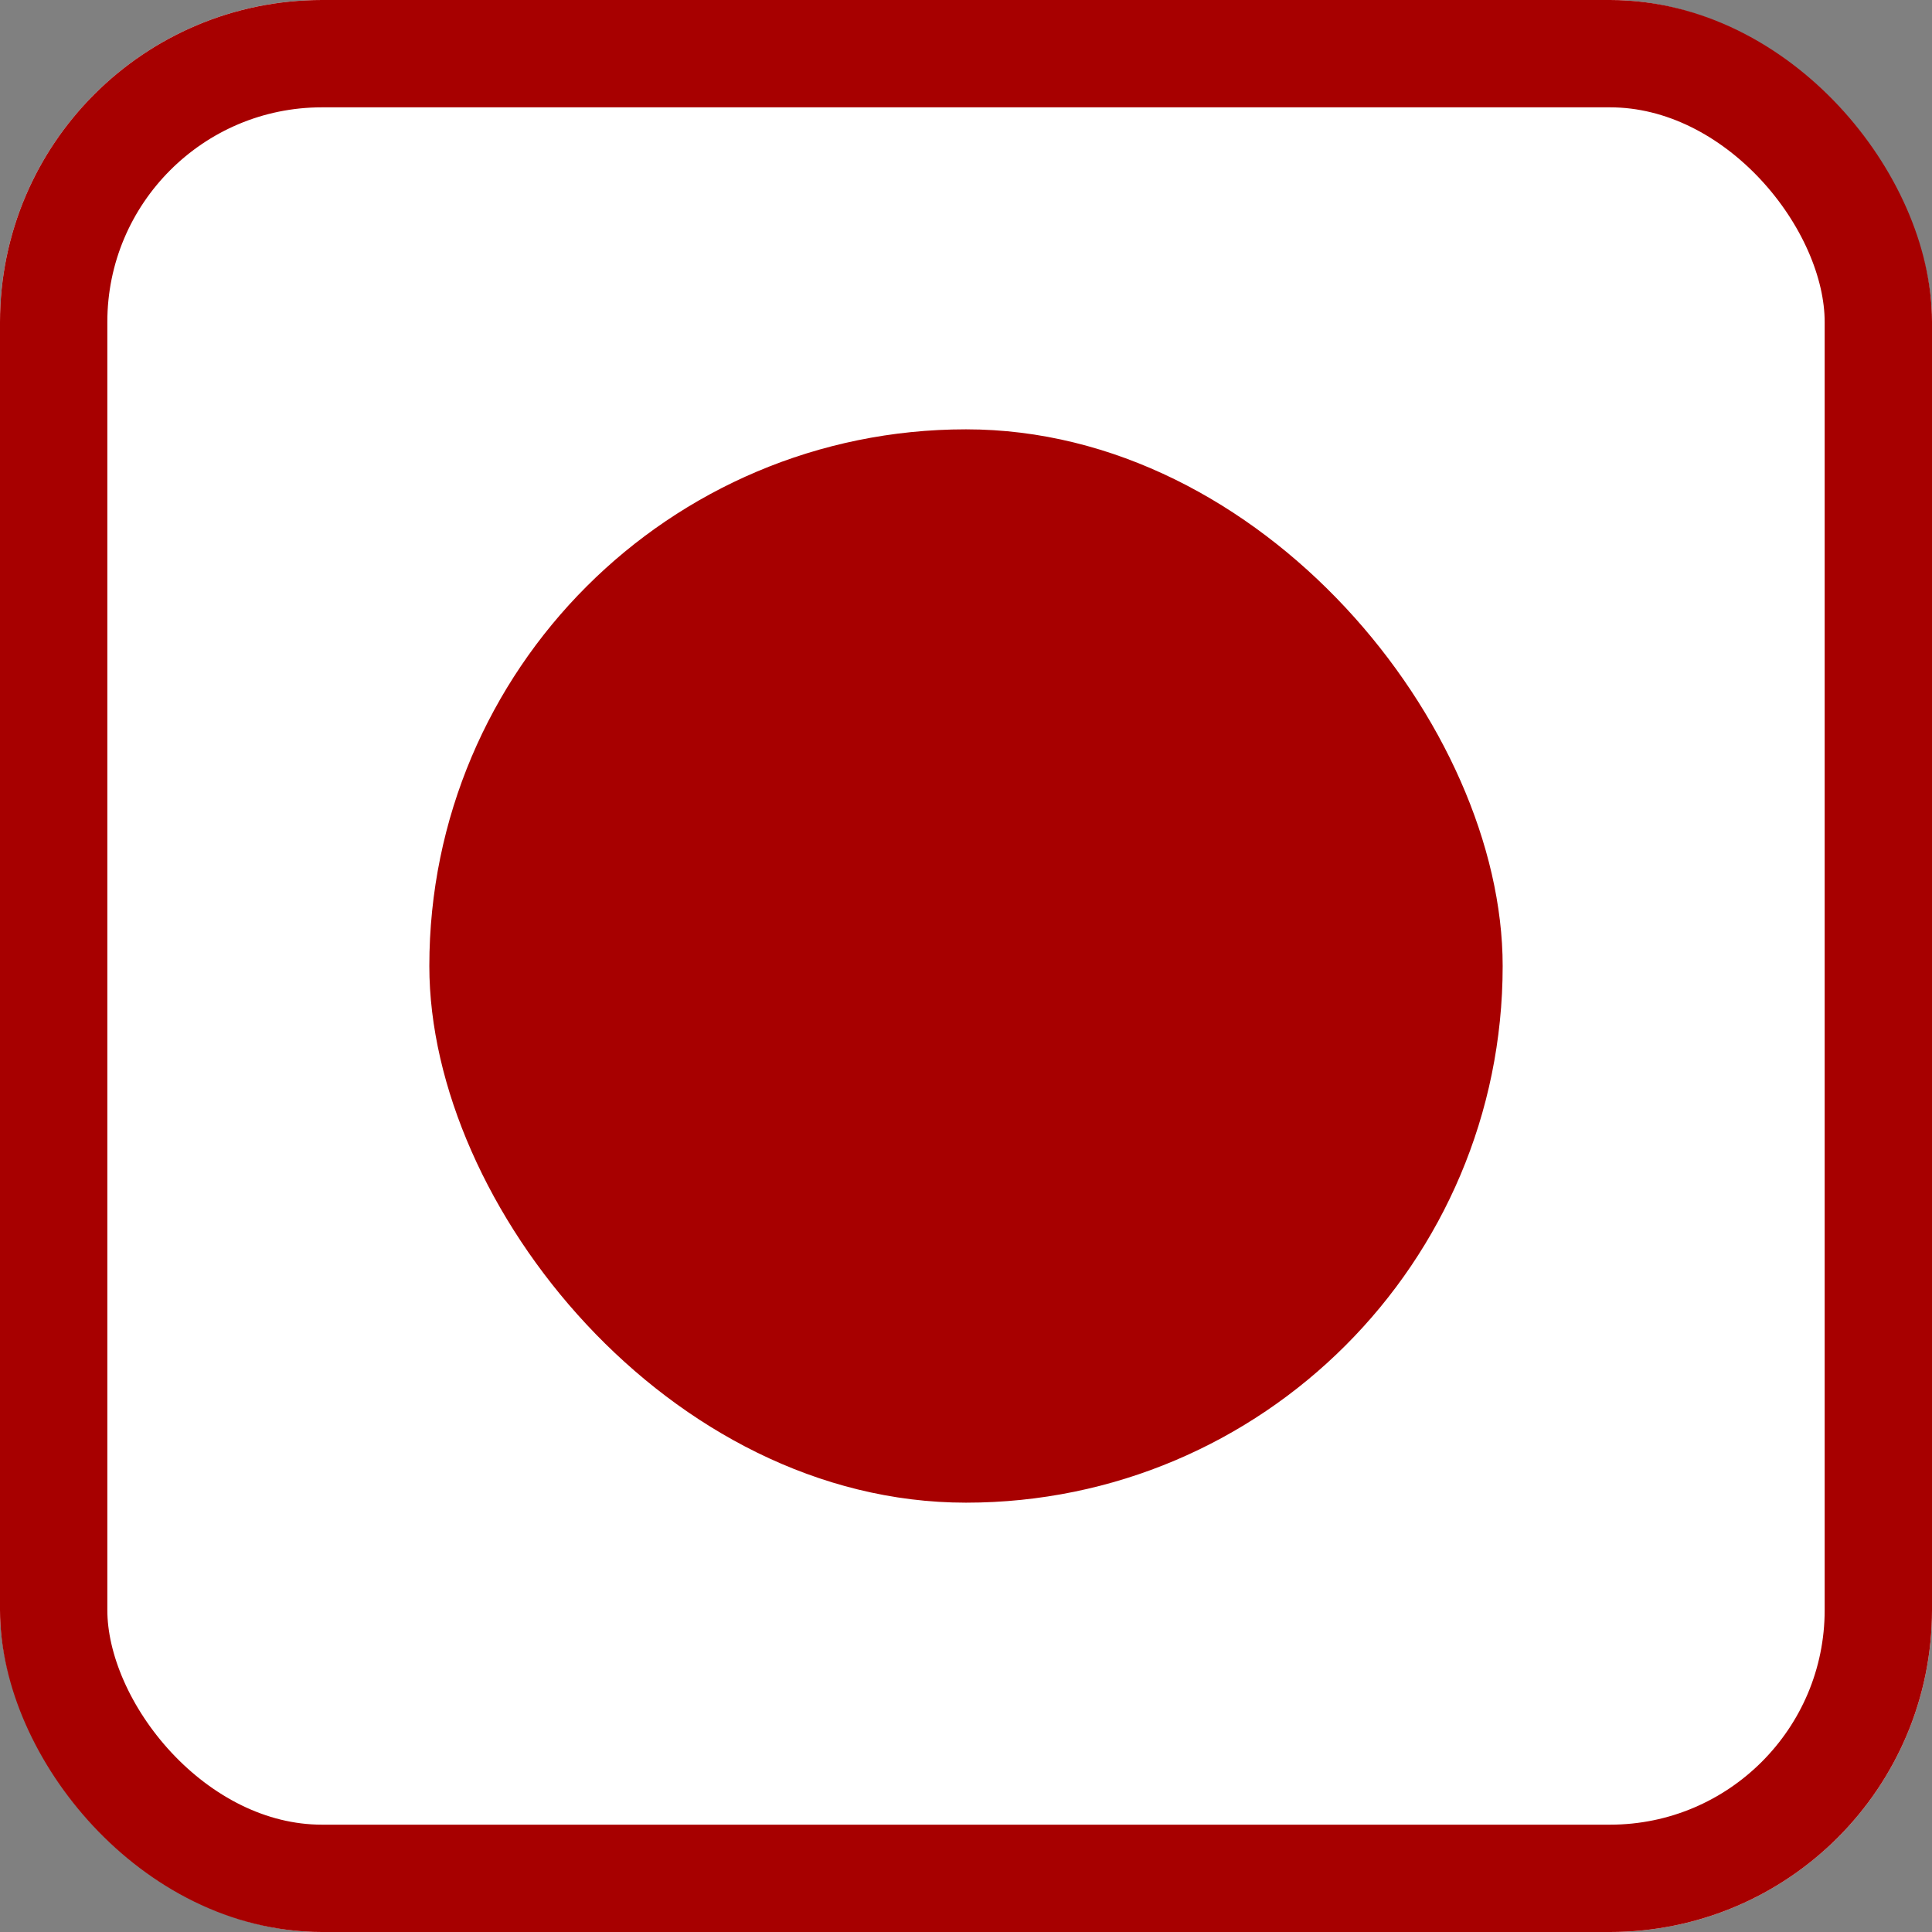 <svg xmlns="http://www.w3.org/2000/svg" width="18" height="18" viewBox="0 0 18 18">
  <rect x="0" y="0" width="18" height="18" fill="#808080" stroke="none"/>
  <g id="Group_3" data-name="Group 3" transform="translate(-440 -1198)">
    <g id="Rectangle_7" data-name="Rectangle 7" transform="translate(440 1198)" fill="#fff" stroke="#a70000" stroke-width="1">
      <rect width="18" height="18" rx="3" stroke="none"/>
      <rect x="0.5" y="0.5" width="17" height="17" rx="2.5" fill="none"/>
    </g>
    <rect id="Rectangle_8" data-name="Rectangle 8" width="10" height="10" rx="5" transform="translate(444 1202)" fill="#a70000"/>
  </g>
</svg>
